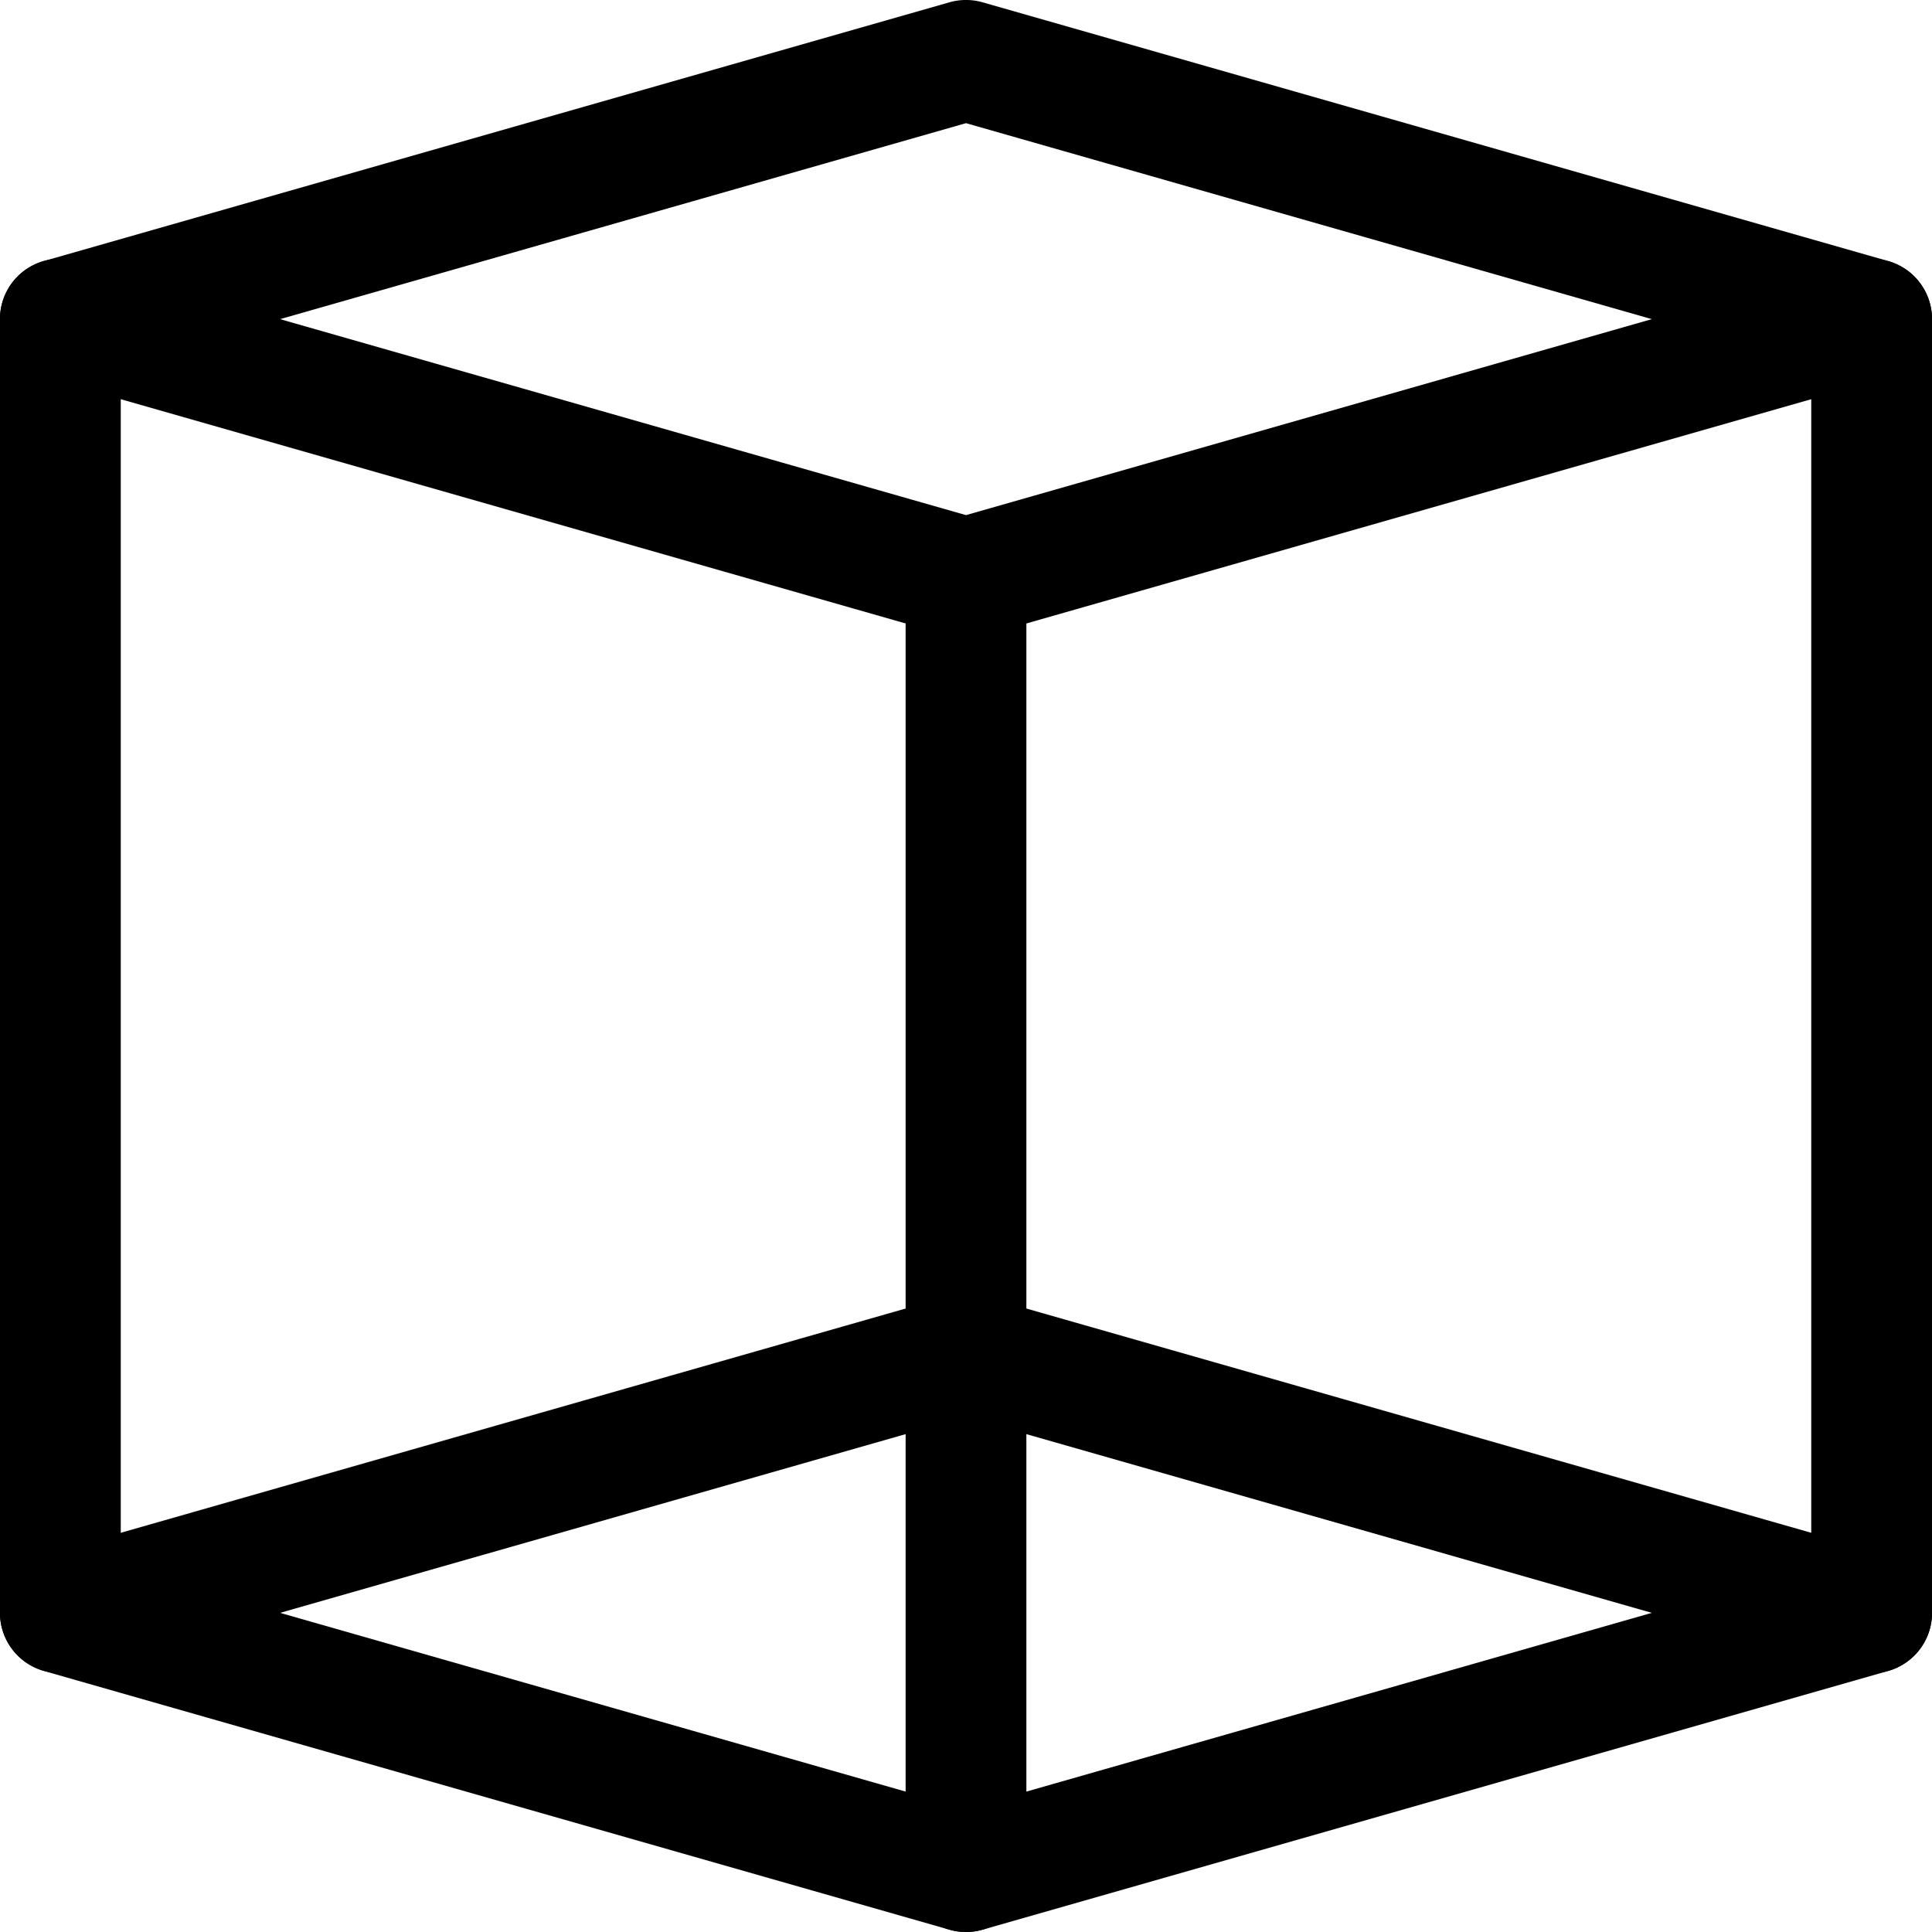 <svg xmlns="http://www.w3.org/2000/svg" height="300px" width="300px" fill="#000000" viewBox="0 0 16 16" x="0px" y="0px"><title>isometric cube</title><g><path d="M.5,13.856a.5.5,0,0,1-.5-.5V2.642a.5.5,0,0,1,1,0V13.356A.5.5,0,0,1,.5,13.856Z"/><path d="M8,5.286a.5.5,0,0,1-.137-.019L.363,3.124a.5.5,0,0,1,0-.962L7.863.019a.5.5,0,0,1,.274,0l7.5,2.143a.5.5,0,0,1,0,.962l-7.5,2.143A.5.5,0,0,1,8,5.286ZM2.32,2.643,8,4.266l5.68-1.623L8,1.02Z"/><path d="M8,16a.5.5,0,0,1-.137-.019l-7.5-2.143a.5.5,0,0,1,0-.962l7.5-2.143a.5.5,0,0,1,.274,0l7.5,2.143a.5.5,0,0,1,0,.962l-7.5,2.143A.5.5,0,0,1,8,16ZM2.32,13.357,8,14.98l5.68-1.623L8,11.734Z"/><path d="M8,16a.5.5,0,0,1-.5-.5V4.786a.5.5,0,1,1,1,0V15.5A.5.5,0,0,1,8,16Z"/><path d="M15.5,13.857a.5.5,0,0,1-.5-.5V2.643a.5.5,0,0,1,1,0V13.357A.5.5,0,0,1,15.5,13.857Z"/></g></svg>
